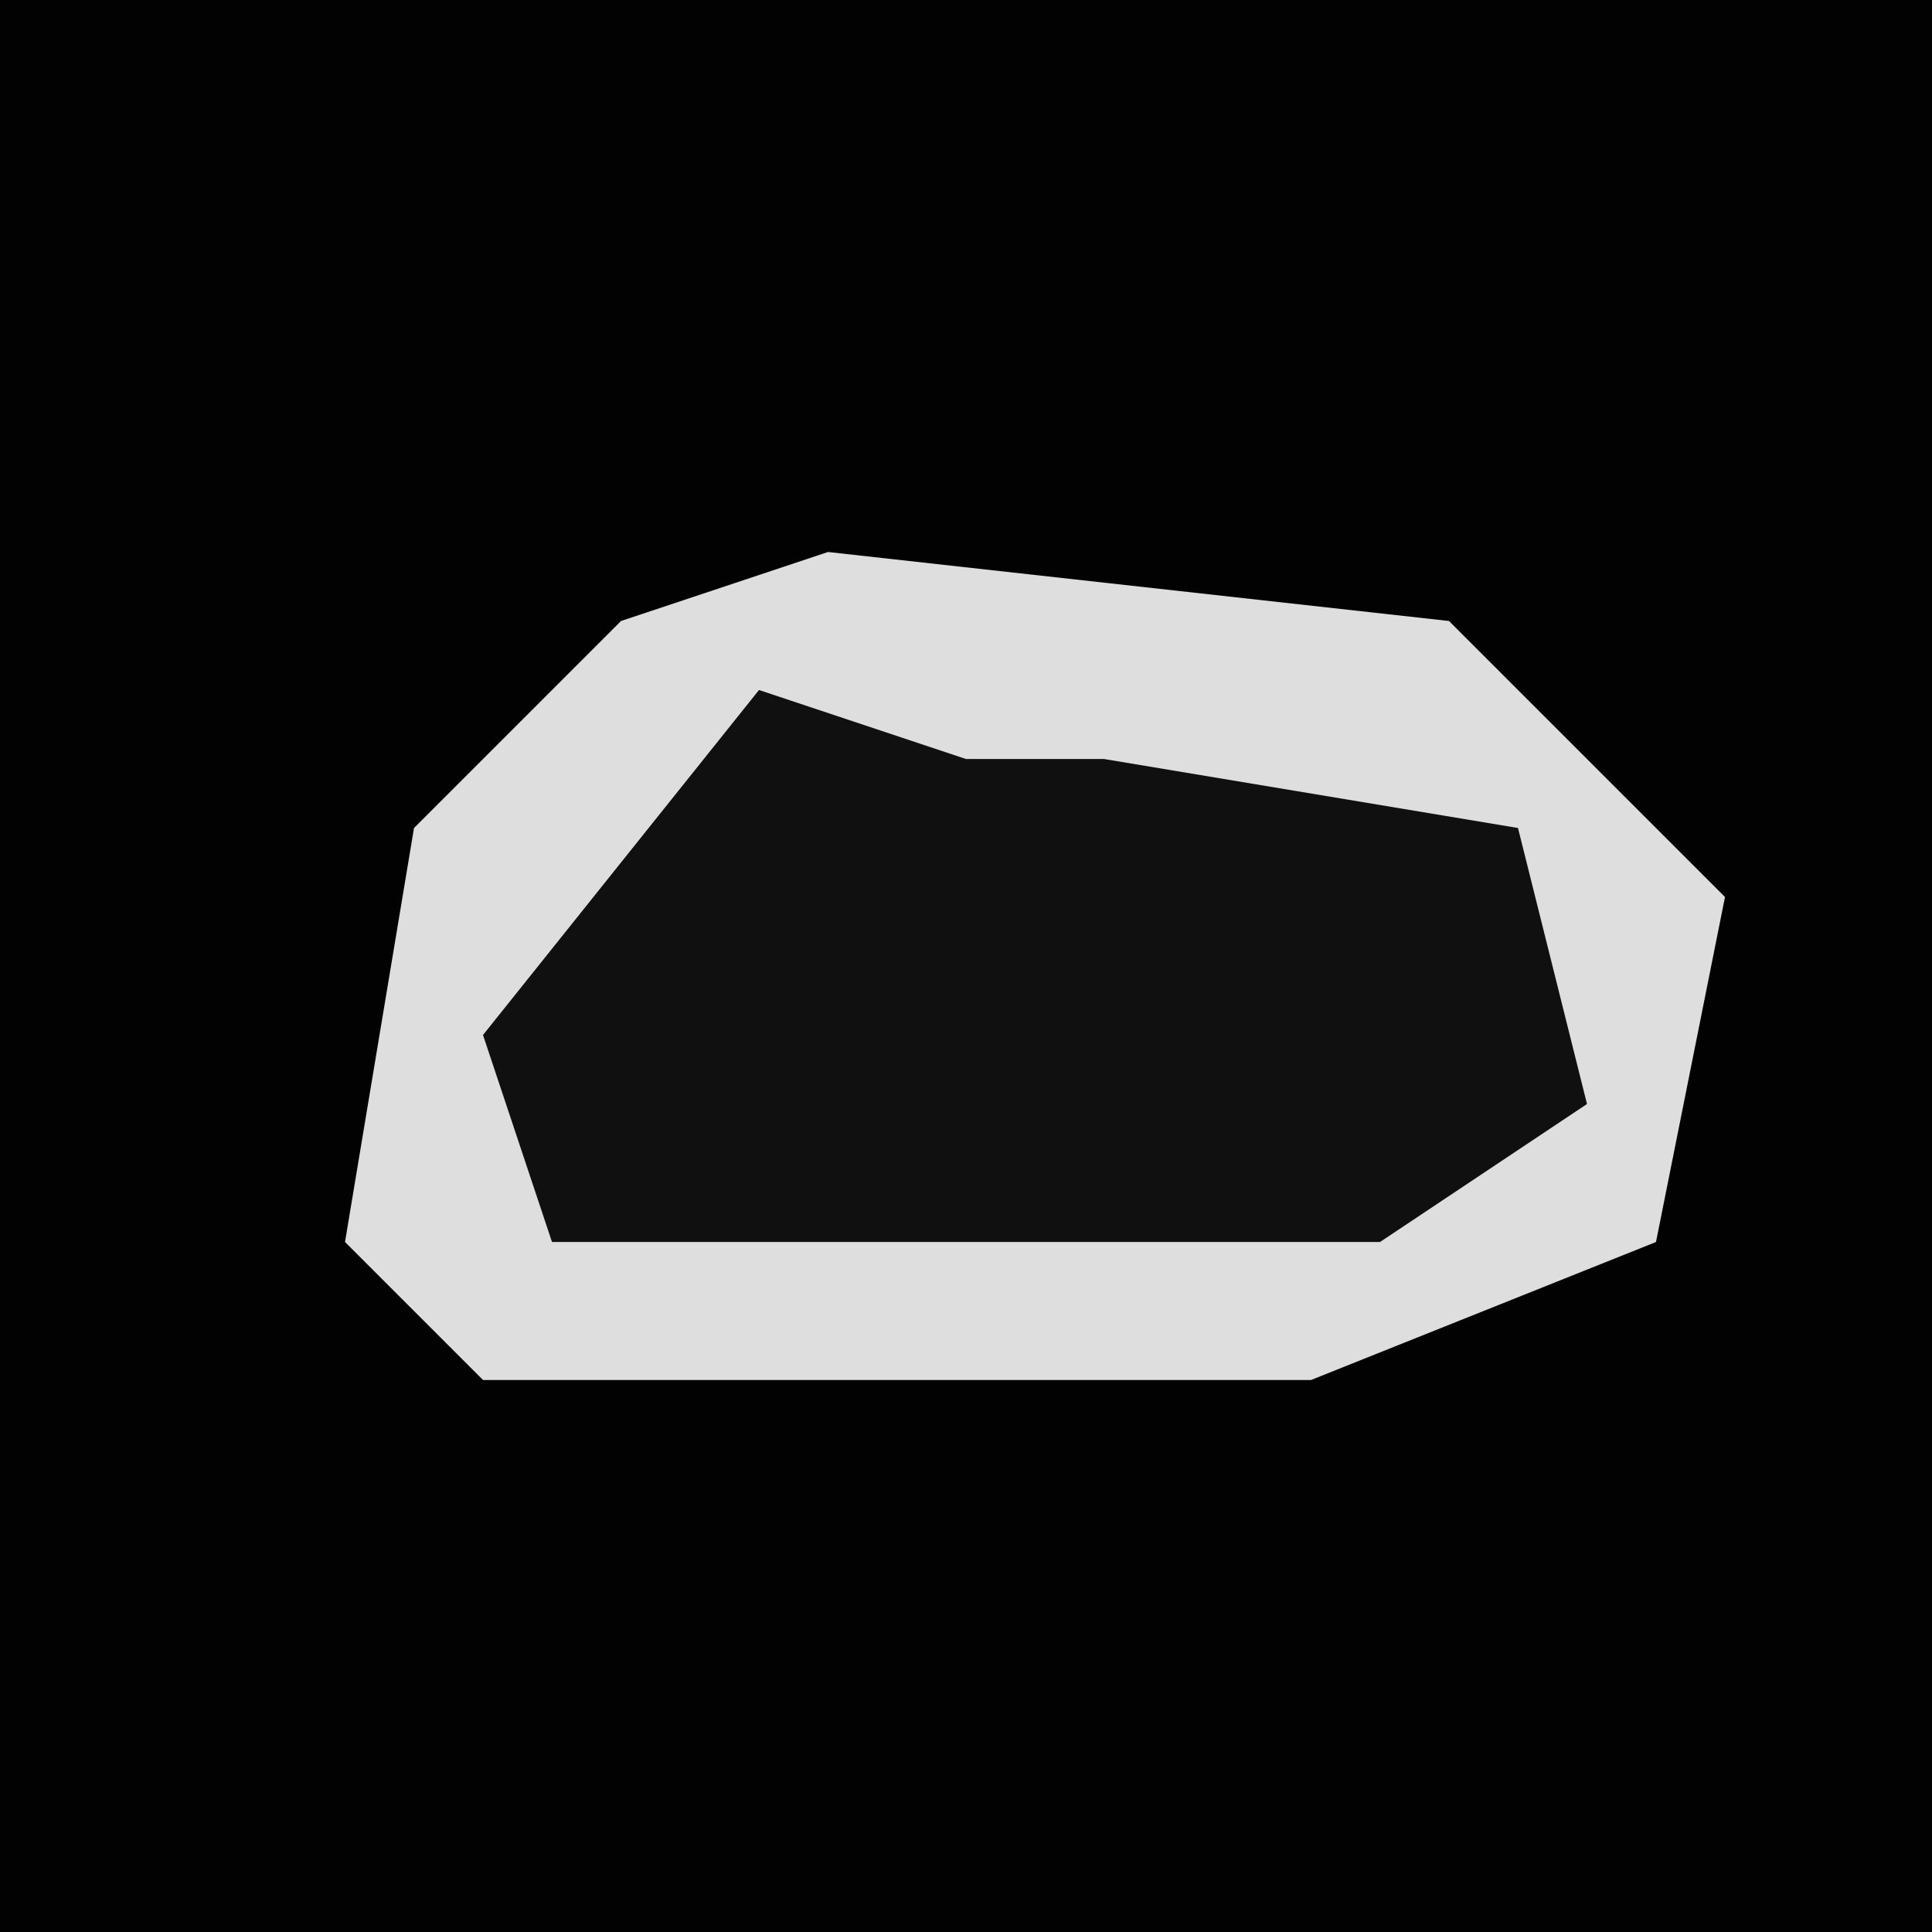 <?xml version="1.0" encoding="UTF-8"?>
<svg version="1.1" xmlns="http://www.w3.org/2000/svg" width="28" height="28">
<path d="M0,0 L28,0 L28,28 L0,28 Z " fill="#020202" transform="translate(0,0)"/>
<path d="M0,0 L9,1 L13,5 L12,10 L7,12 L-5,12 L-7,10 L-6,4 L-3,1 Z " fill="#DEDEDE" transform="translate(12,8)"/>
<path d="M0,0 L3,1 L5,1 L11,2 L12,6 L9,8 L-3,8 L-4,5 Z " fill="#101010" transform="translate(11,10)"/>
</svg>
